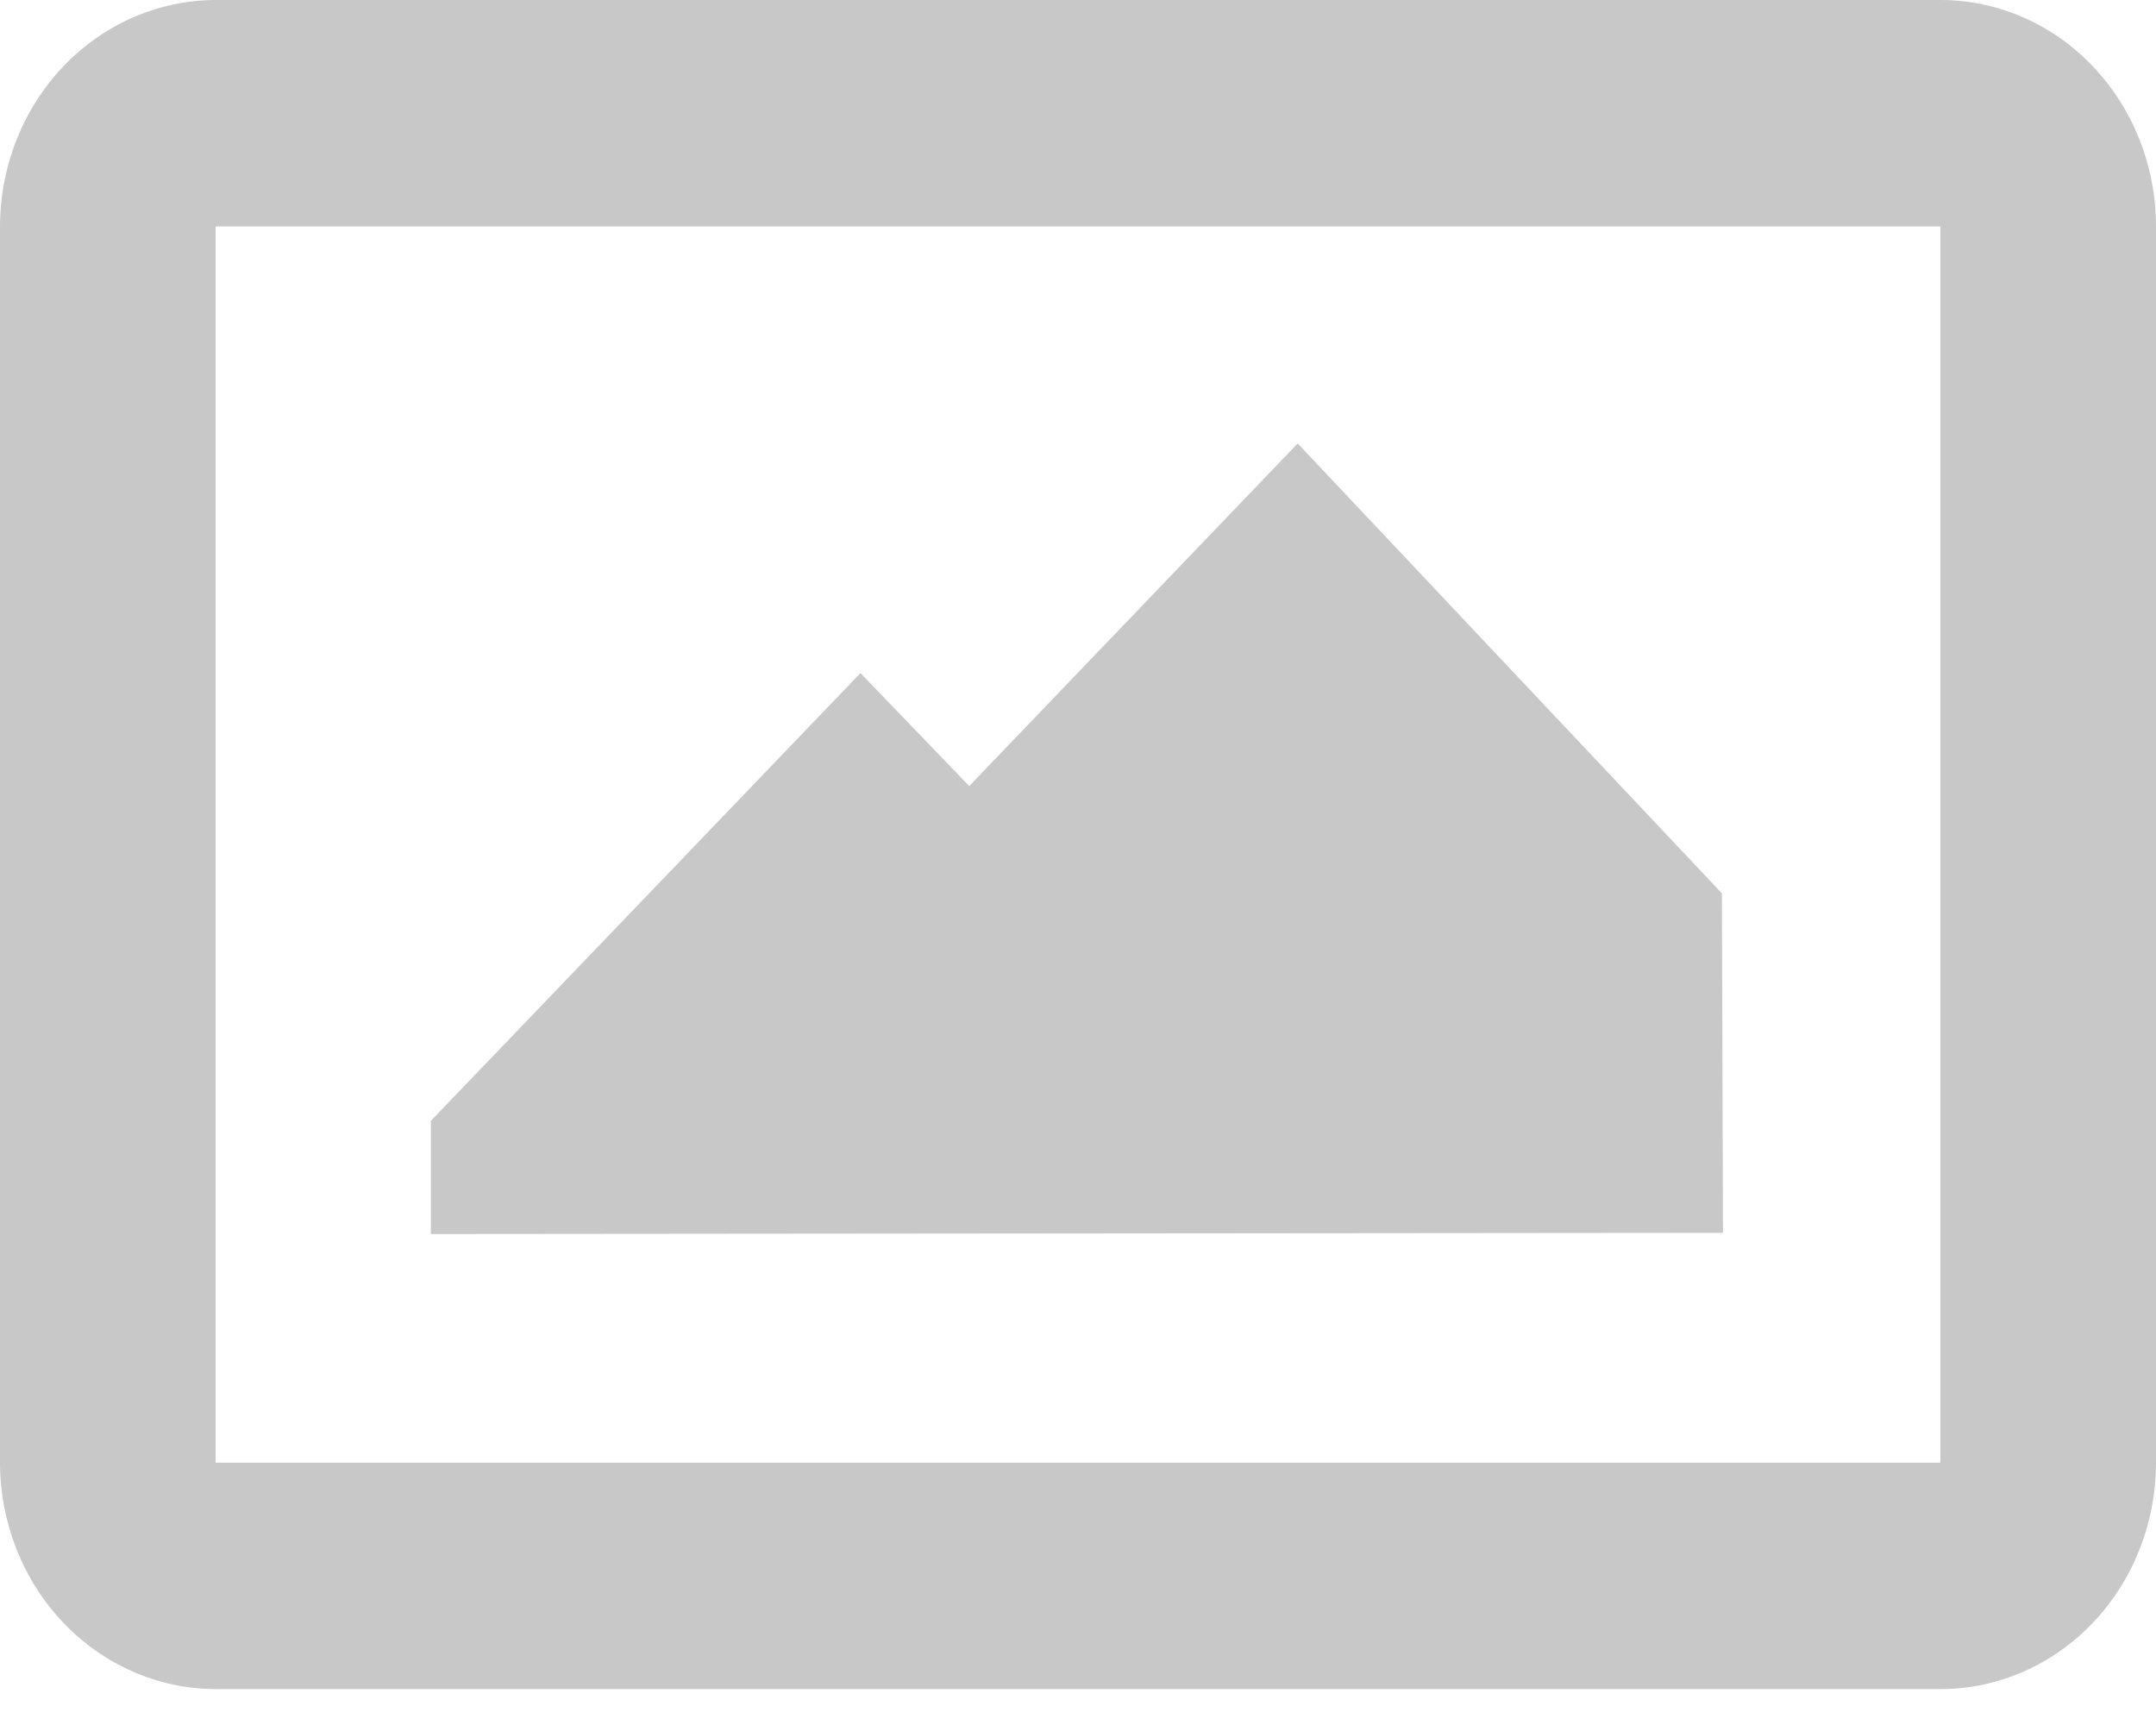 <svg width="20" height="16" viewBox="0 0 20 16" fill="none" xmlns="http://www.w3.org/2000/svg">
<path d="M7.982 6.243L3.997 10.396V11.446L15.983 11.435L15.973 8.286L12.038 4.113L8.991 7.291L7.982 6.243ZM18 2.1V13.567H2V2.1H18ZM18 0H2C1.47 0.001 0.962 0.223 0.587 0.616C0.212 1.01 0.001 1.543 0 2.1V13.567C0.001 14.124 0.212 14.657 0.587 15.051C0.962 15.444 1.47 15.666 2 15.667H18C18.531 15.667 19.039 15.446 19.414 15.052C19.789 14.658 20 14.124 20 13.567V2.1C20 1.543 19.789 1.009 19.414 0.615C19.039 0.221 18.531 0 18 0Z" fill="#C8C8C8"/>
</svg>
